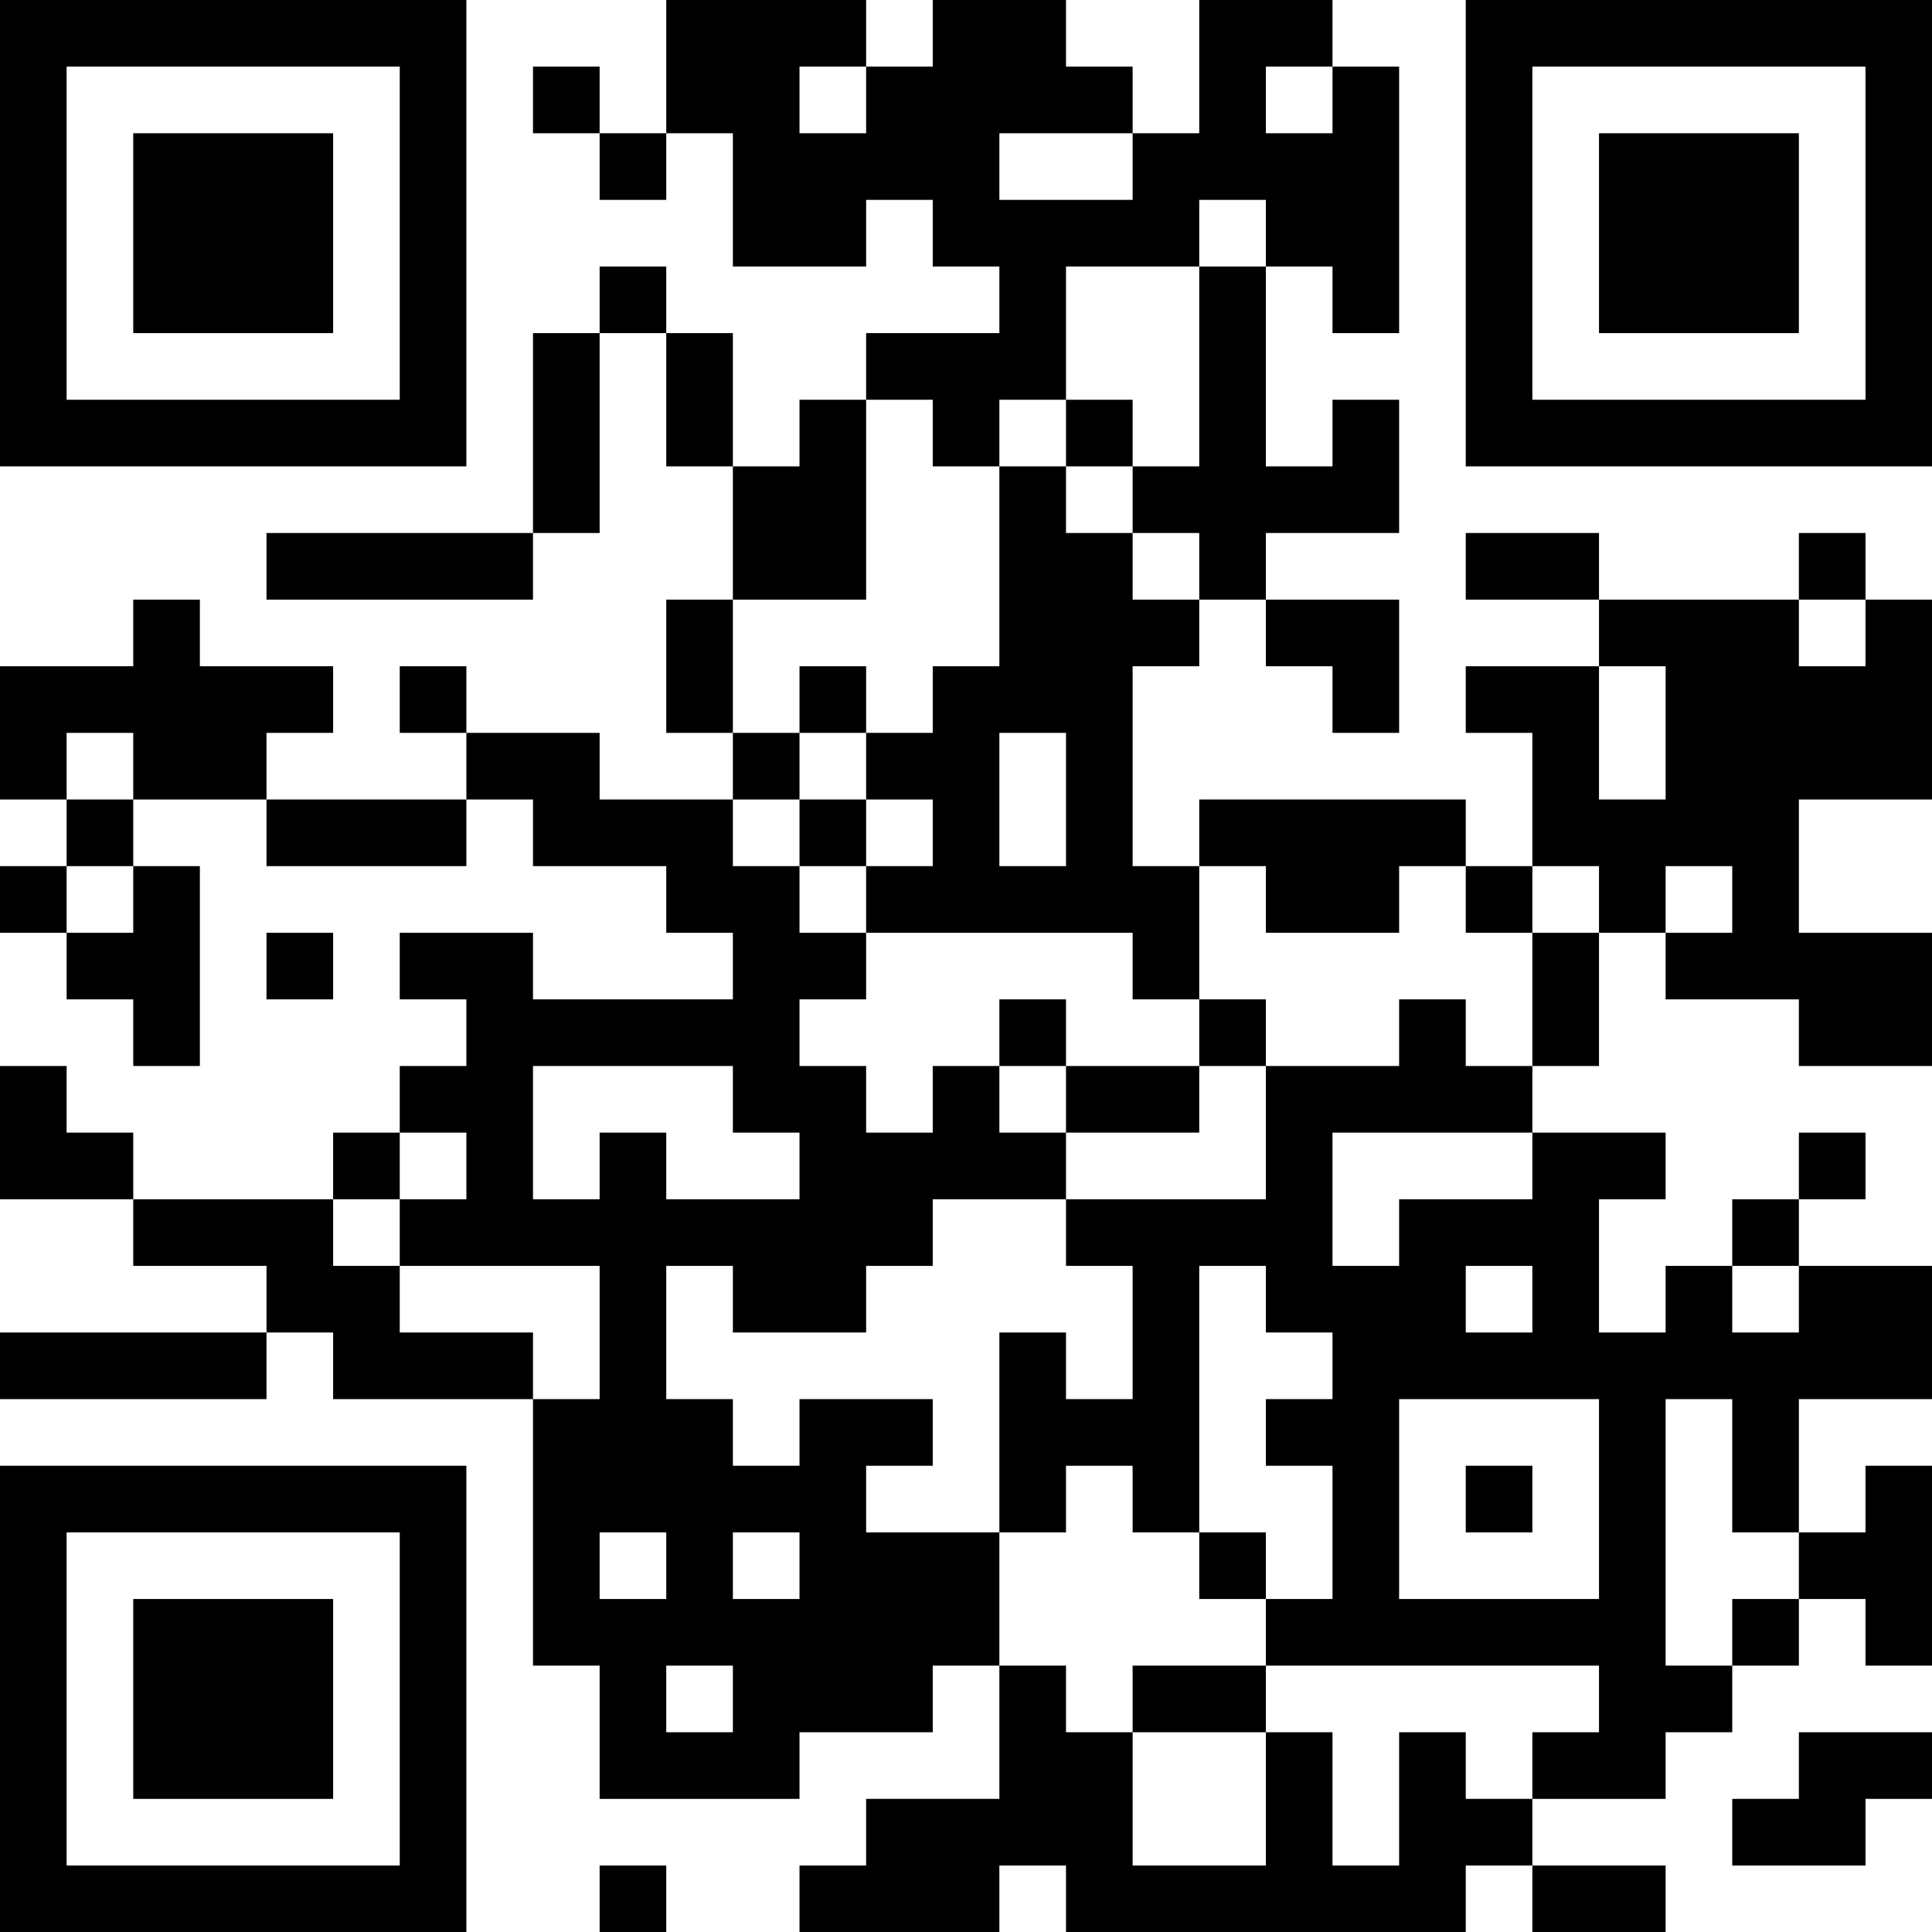 <?xml version="1.0" encoding="UTF-8"?>
<svg xmlns="http://www.w3.org/2000/svg" version="1.1" width="200" height="200" viewBox="0 0 200 200"><rect x="0" y="0" width="200" height="200" fill="#ffffff"/><g transform="scale(6.897)"><g transform="translate(0,0)"><path fill-rule="evenodd" d="M10 0L10 2L9 2L9 1L8 1L8 2L9 2L9 3L10 3L10 2L11 2L11 4L13 4L13 3L14 3L14 4L15 4L15 5L13 5L13 6L12 6L12 7L11 7L11 5L10 5L10 4L9 4L9 5L8 5L8 8L4 8L4 9L8 9L8 8L9 8L9 5L10 5L10 7L11 7L11 9L10 9L10 11L11 11L11 12L9 12L9 11L7 11L7 10L6 10L6 11L7 11L7 12L4 12L4 11L5 11L5 10L3 10L3 9L2 9L2 10L0 10L0 12L1 12L1 13L0 13L0 14L1 14L1 15L2 15L2 16L3 16L3 13L2 13L2 12L4 12L4 13L7 13L7 12L8 12L8 13L10 13L10 14L11 14L11 15L8 15L8 14L6 14L6 15L7 15L7 16L6 16L6 17L5 17L5 18L2 18L2 17L1 17L1 16L0 16L0 18L2 18L2 19L4 19L4 20L0 20L0 21L4 21L4 20L5 20L5 21L8 21L8 25L9 25L9 27L12 27L12 26L14 26L14 25L15 25L15 27L13 27L13 28L12 28L12 29L15 29L15 28L16 28L16 29L22 29L22 28L23 28L23 29L25 29L25 28L23 28L23 27L25 27L25 26L26 26L26 25L27 25L27 24L28 24L28 25L29 25L29 22L28 22L28 23L27 23L27 21L29 21L29 19L27 19L27 18L28 18L28 17L27 17L27 18L26 18L26 19L25 19L25 20L24 20L24 18L25 18L25 17L23 17L23 16L24 16L24 14L25 14L25 15L27 15L27 16L29 16L29 14L27 14L27 12L29 12L29 9L28 9L28 8L27 8L27 9L24 9L24 8L22 8L22 9L24 9L24 10L22 10L22 11L23 11L23 13L22 13L22 12L18 12L18 13L17 13L17 10L18 10L18 9L19 9L19 10L20 10L20 11L21 11L21 9L19 9L19 8L21 8L21 6L20 6L20 7L19 7L19 4L20 4L20 5L21 5L21 1L20 1L20 0L18 0L18 2L17 2L17 1L16 1L16 0L14 0L14 1L13 1L13 0ZM12 1L12 2L13 2L13 1ZM19 1L19 2L20 2L20 1ZM15 2L15 3L17 3L17 2ZM18 3L18 4L16 4L16 6L15 6L15 7L14 7L14 6L13 6L13 9L11 9L11 11L12 11L12 12L11 12L11 13L12 13L12 14L13 14L13 15L12 15L12 16L13 16L13 17L14 17L14 16L15 16L15 17L16 17L16 18L14 18L14 19L13 19L13 20L11 20L11 19L10 19L10 21L11 21L11 22L12 22L12 21L14 21L14 22L13 22L13 23L15 23L15 25L16 25L16 26L17 26L17 28L19 28L19 26L20 26L20 28L21 28L21 26L22 26L22 27L23 27L23 26L24 26L24 25L19 25L19 24L20 24L20 22L19 22L19 21L20 21L20 20L19 20L19 19L18 19L18 23L17 23L17 22L16 22L16 23L15 23L15 20L16 20L16 21L17 21L17 19L16 19L16 18L19 18L19 16L21 16L21 15L22 15L22 16L23 16L23 14L24 14L24 13L23 13L23 14L22 14L22 13L21 13L21 14L19 14L19 13L18 13L18 15L17 15L17 14L13 14L13 13L14 13L14 12L13 12L13 11L14 11L14 10L15 10L15 7L16 7L16 8L17 8L17 9L18 9L18 8L17 8L17 7L18 7L18 4L19 4L19 3ZM16 6L16 7L17 7L17 6ZM27 9L27 10L28 10L28 9ZM12 10L12 11L13 11L13 10ZM24 10L24 12L25 12L25 10ZM1 11L1 12L2 12L2 11ZM15 11L15 13L16 13L16 11ZM12 12L12 13L13 13L13 12ZM1 13L1 14L2 14L2 13ZM25 13L25 14L26 14L26 13ZM4 14L4 15L5 15L5 14ZM15 15L15 16L16 16L16 17L18 17L18 16L19 16L19 15L18 15L18 16L16 16L16 15ZM8 16L8 18L9 18L9 17L10 17L10 18L12 18L12 17L11 17L11 16ZM6 17L6 18L5 18L5 19L6 19L6 20L8 20L8 21L9 21L9 19L6 19L6 18L7 18L7 17ZM20 17L20 19L21 19L21 18L23 18L23 17ZM22 19L22 20L23 20L23 19ZM26 19L26 20L27 20L27 19ZM21 21L21 24L24 24L24 21ZM25 21L25 25L26 25L26 24L27 24L27 23L26 23L26 21ZM22 22L22 23L23 23L23 22ZM9 23L9 24L10 24L10 23ZM11 23L11 24L12 24L12 23ZM18 23L18 24L19 24L19 23ZM10 25L10 26L11 26L11 25ZM17 25L17 26L19 26L19 25ZM27 26L27 27L26 27L26 28L28 28L28 27L29 27L29 26ZM9 28L9 29L10 29L10 28ZM0 0L0 7L7 7L7 0ZM1 1L1 6L6 6L6 1ZM2 2L2 5L5 5L5 2ZM22 0L22 7L29 7L29 0ZM23 1L23 6L28 6L28 1ZM24 2L24 5L27 5L27 2ZM0 22L0 29L7 29L7 22ZM1 23L1 28L6 28L6 23ZM2 24L2 27L5 27L5 24Z" fill="#000000"/></g></g></svg>
